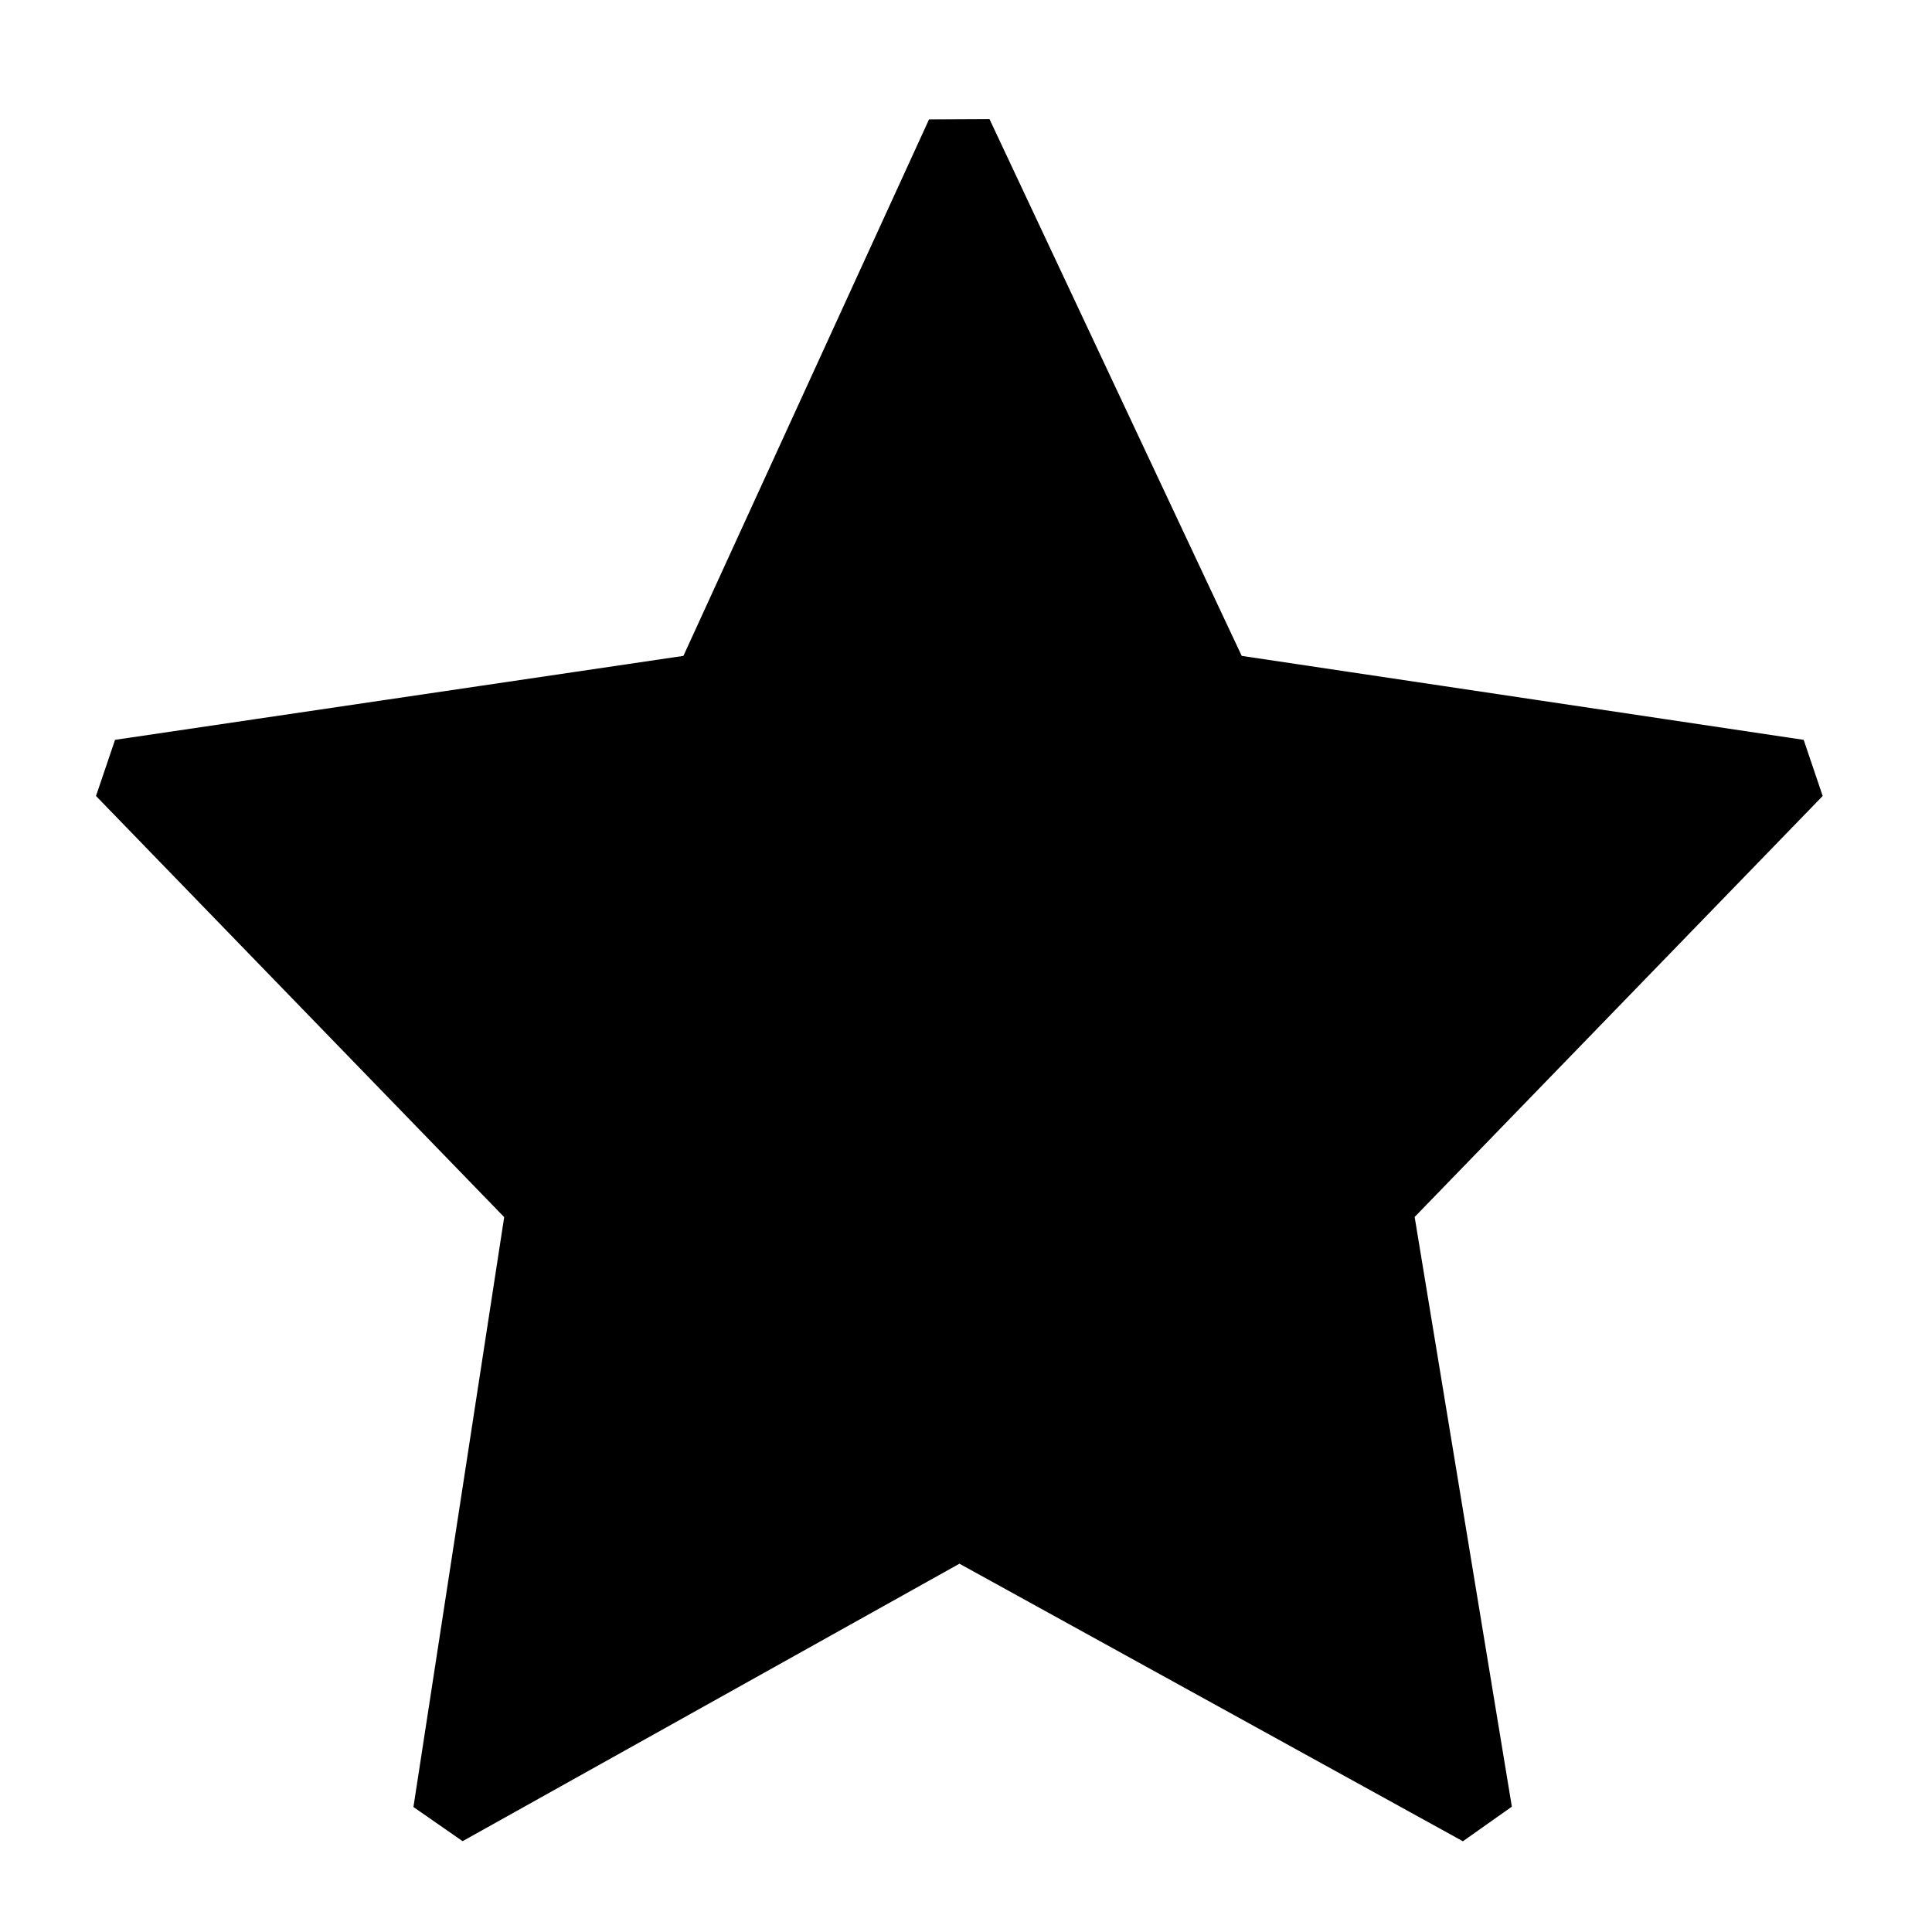 <?xml version="1.0" encoding="UTF-8" standalone="no"?><svg xmlns="http://www.w3.org/2000/svg" xmlns:xlink="http://www.w3.org/1999/xlink" clip-rule="evenodd" stroke-miterlimit="10" viewBox="0 0 29 29"><desc>SVG generated by Keynote</desc><defs></defs><g transform="matrix(1.00, 0.00, -0.00, -1.00, 0.0, 29.0)"><path d="M 14.4 27.0 L 18.3 18.7 L 27.0 17.4 L 20.7 10.9 L 22.2 1.8 L 14.4 6.1 L 6.6 1.8 L 8.1 10.9 L 1.8 17.4 L 10.5 18.7 Z M 14.4 27.0 " fill="#000000"></path><path d="M 13.2 0.0 L 17.1 8.3 L 25.8 9.6 L 19.5 16.1 L 21.0 25.2 L 13.2 20.9 L 5.5 25.2 L 6.9 16.1 L 0.6 9.6 L 9.4 8.3 Z M 13.2 0.0 " fill="none" stroke="#000000" stroke-width="1.00" stroke-linejoin="bevel" transform="matrix(1.00, 0.00, 0.00, -1.00, 1.2, 27.0)"></path></g></svg>